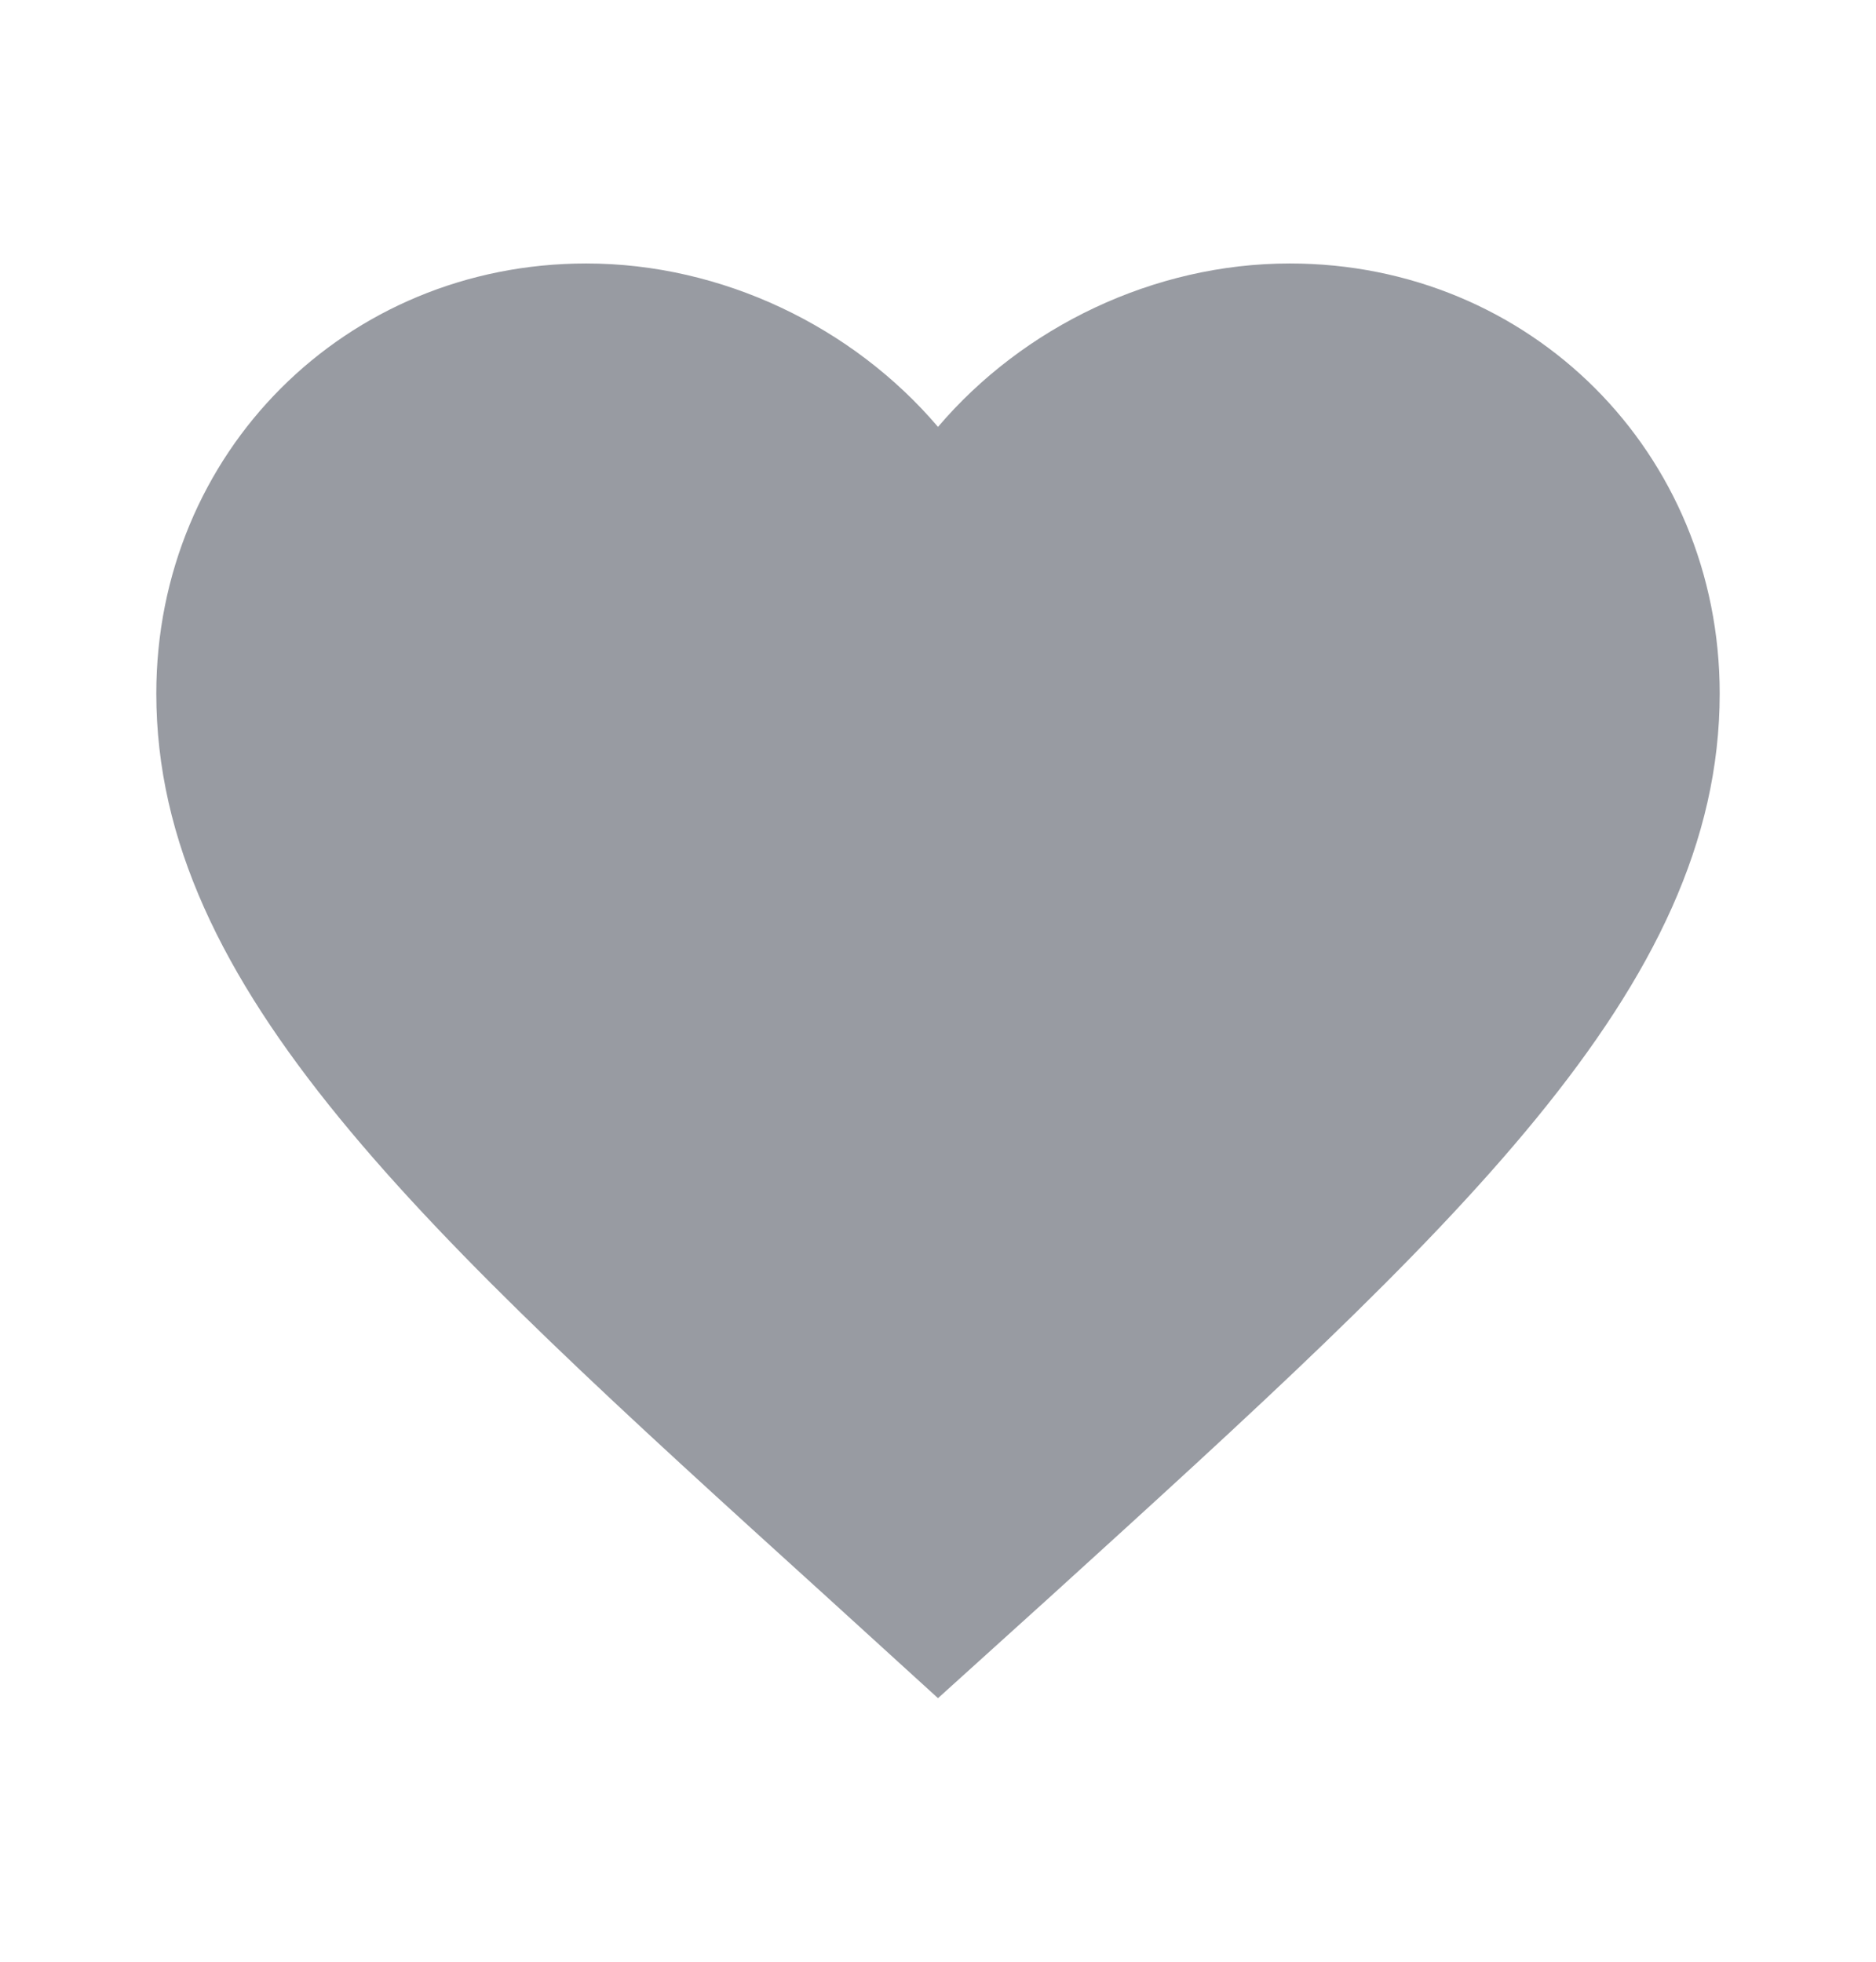 <svg width="22" height="23" viewBox="0 0 22 23" fill="none" xmlns="http://www.w3.org/2000/svg">
<path d="M11 19.91L9.671 18.7C4.95 14.419 1.833 11.596 1.833 8.131C1.833 5.308 4.052 3.089 6.875 3.089C8.47 3.089 10.001 3.832 11 5.005C11.999 3.832 13.53 3.089 15.125 3.089C17.948 3.089 20.167 5.308 20.167 8.131C20.167 11.596 17.05 14.419 12.329 18.709L11 19.91Z" fill="#989BA2"/>
</svg>